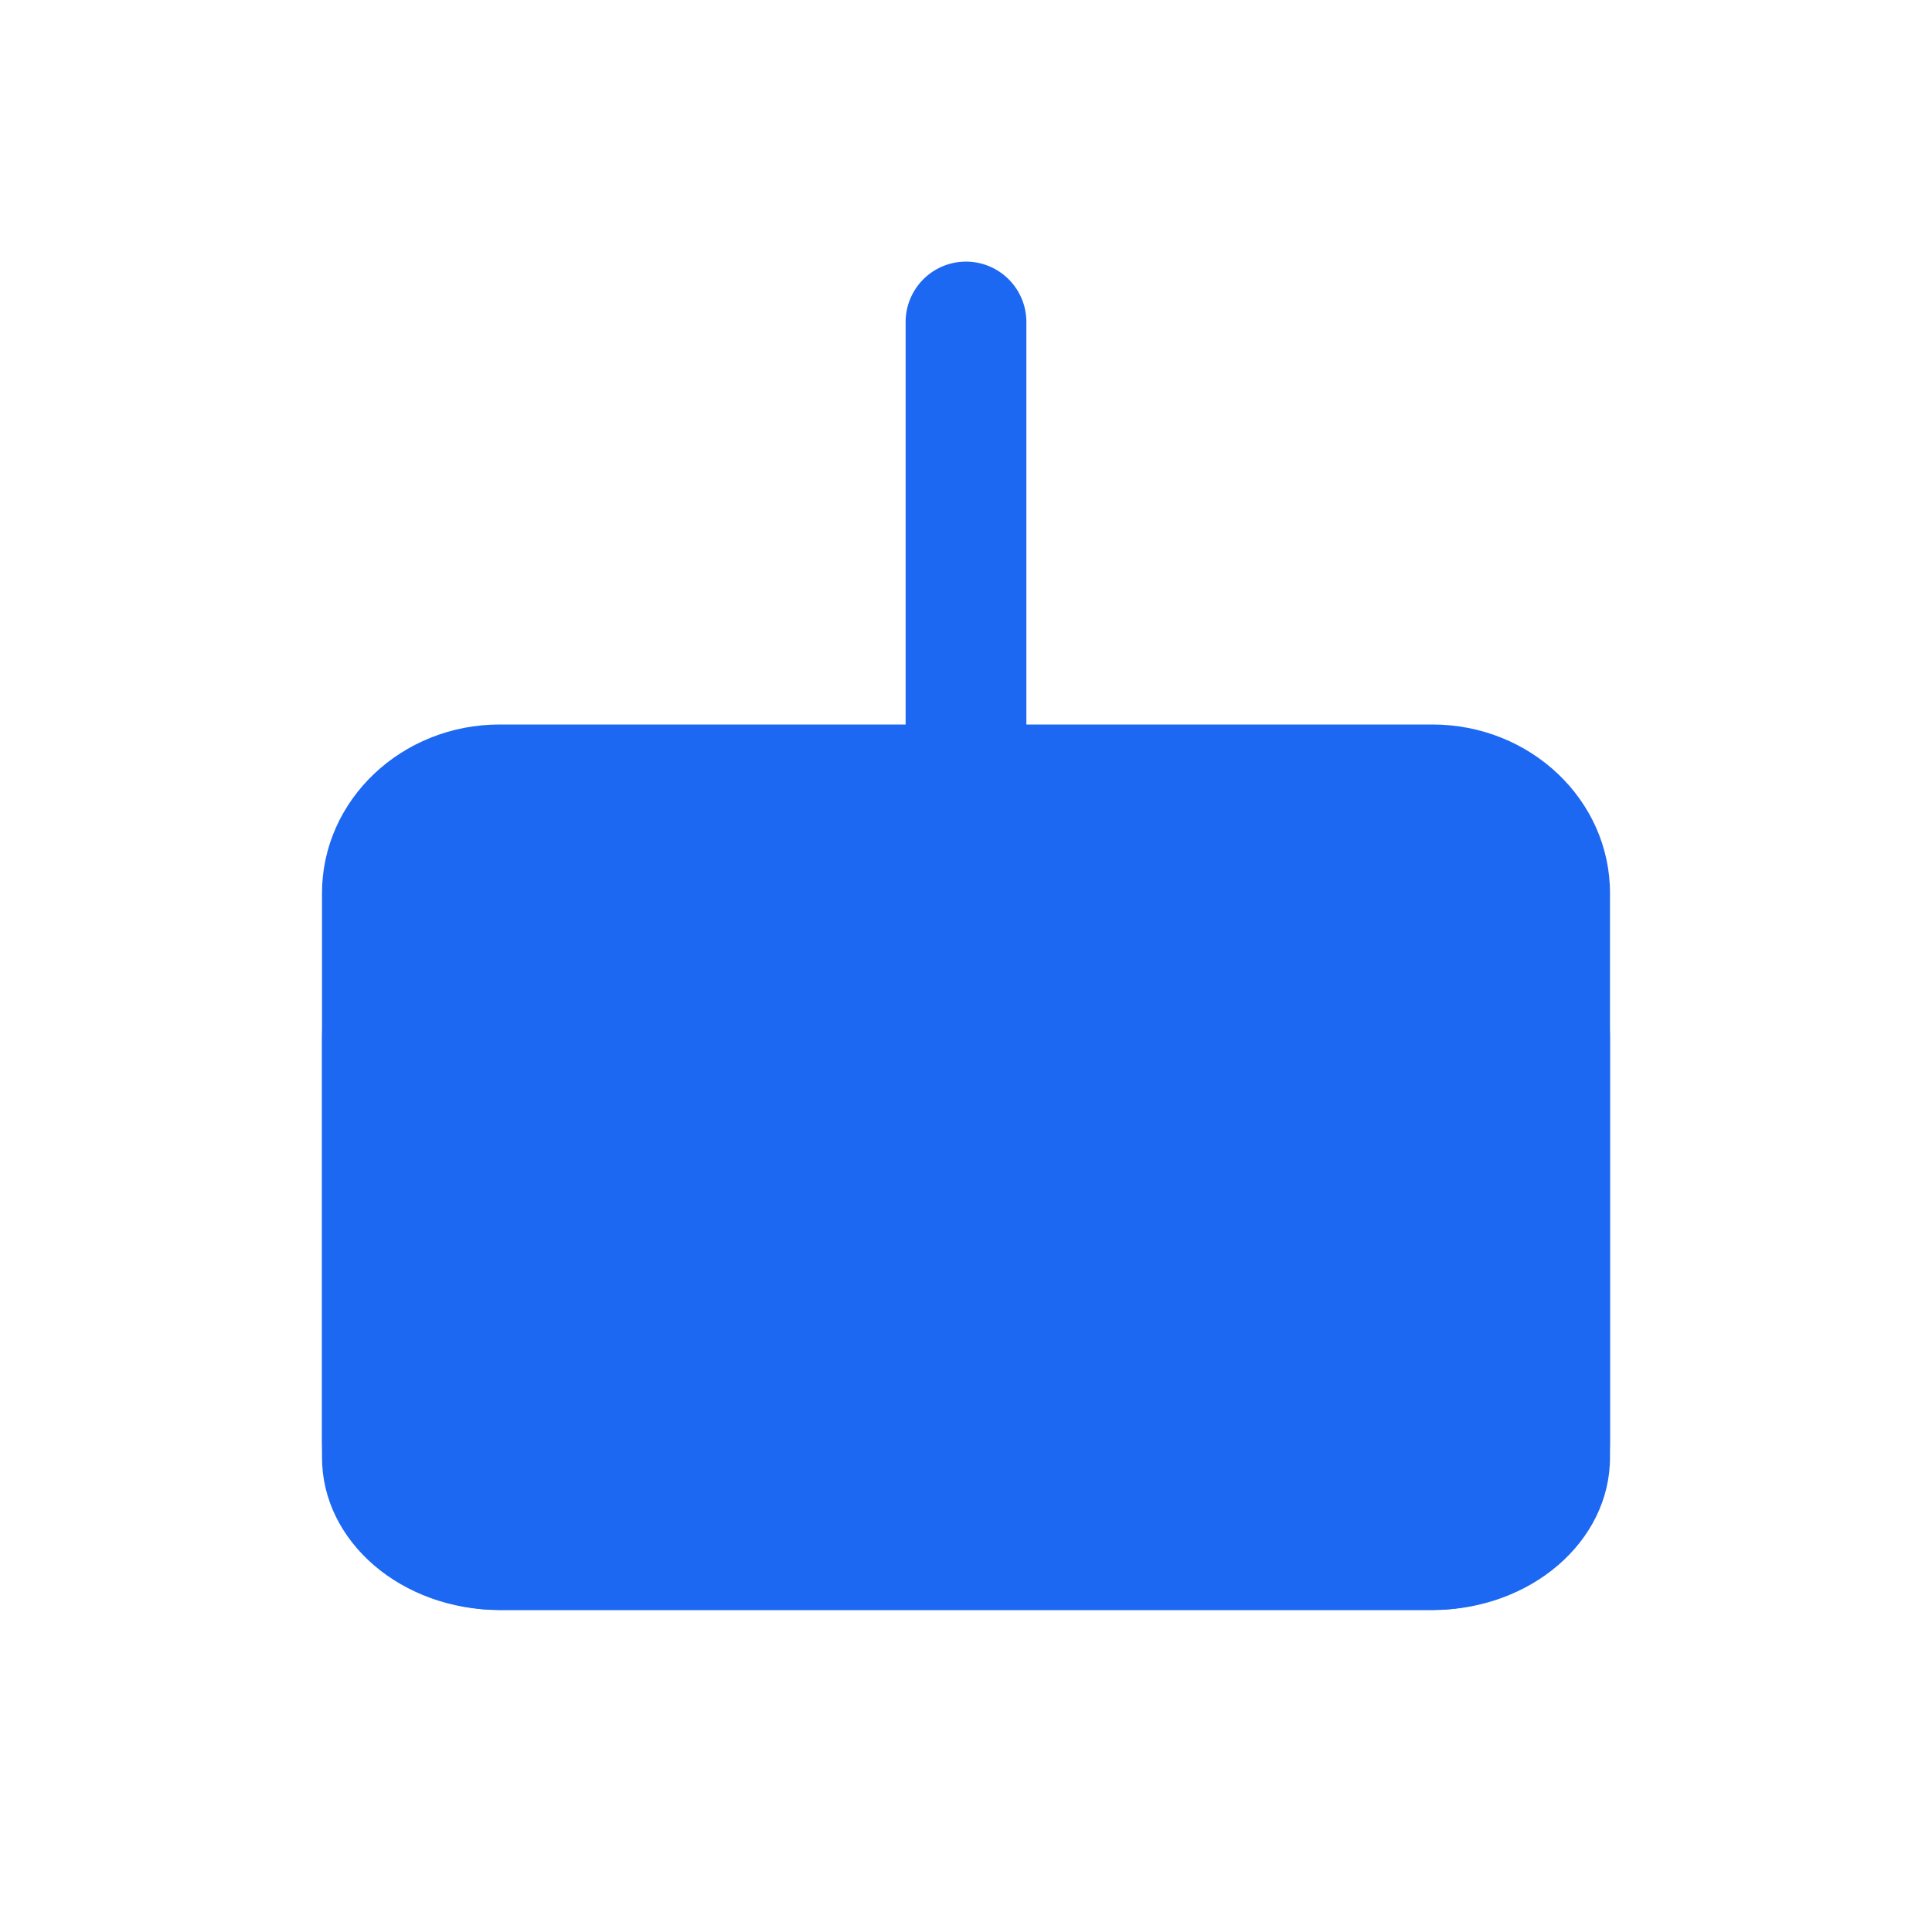<svg viewBox="0 0 48 48" xmlns="http://www.w3.org/2000/svg">
    <g>
        <g filter="url(#filter0_b)">
            <path
                d="M8 22.19C8 19.877 9.976 18 12.414 18h23.172C38.024 18 40 19.876 40 22.19v13.62c0 2.314-1.976 4.19-4.414 4.19H12.414C9.976 40 8 38.124 8 35.81V22.19z"
                fill="#1C68F3"
                fillOpacity=".1"
            />
        </g>
        <path
            fill-rule="evenodd"
            clip-rule="evenodd"
            d="M33.129 20.012a1.5 1.5 0 01-.141 2.117l-8 7a1.5 1.5 0 01-1.976 0l-8-7a1.5 1.5 0 011.976-2.258l5.512 4.823V8a1.5 1.5 0 013 0v16.694l5.512-4.823a1.5 1.5 0 012.117.141z"
            fill="#1C68F3"
        />
        <g filter="url(#filter1_b)">
            <path
                d="M8 25.79C8 23.697 9.976 22 12.414 22h23.172C38.024 22 40 23.697 40 25.79v10.42c0 2.093-1.976 3.79-4.414 3.79H12.414C9.976 40 8 38.303 8 36.21V25.79z"
                fill="#1C68F3"
                fillOpacity=".05"
            />
        </g>
        <defs>
            <filter
                id="filter0_b"
                x="4"
                y="14"
                width="40"
                height="30"
                filterUnits="userSpaceOnUse"
                color-interpolation-filters="sRGB"
            >
                <feFlood flood-opacity="0" result="BackgroundImageFix" />
                <feGaussianBlur in="BackgroundImage" stdDeviation="2" />
                <feComposite in2="SourceAlpha" operator="in" result="effect1_backgroundBlur" />
                <feBlend in="SourceGraphic" in2="effect1_backgroundBlur" result="shape" />
            </filter>
            <filter
                id="filter1_b"
                x="5"
                y="19"
                width="38"
                height="24"
                filterUnits="userSpaceOnUse"
                color-interpolation-filters="sRGB"
            >
                <feFlood flood-opacity="0" result="BackgroundImageFix" />
                <feGaussianBlur in="BackgroundImage" stdDeviation="1.5" />
                <feComposite in2="SourceAlpha" operator="in" result="effect1_backgroundBlur" />
                <feBlend in="SourceGraphic" in2="effect1_backgroundBlur" result="shape" />
            </filter>
        </defs>
    </g>
</svg>
